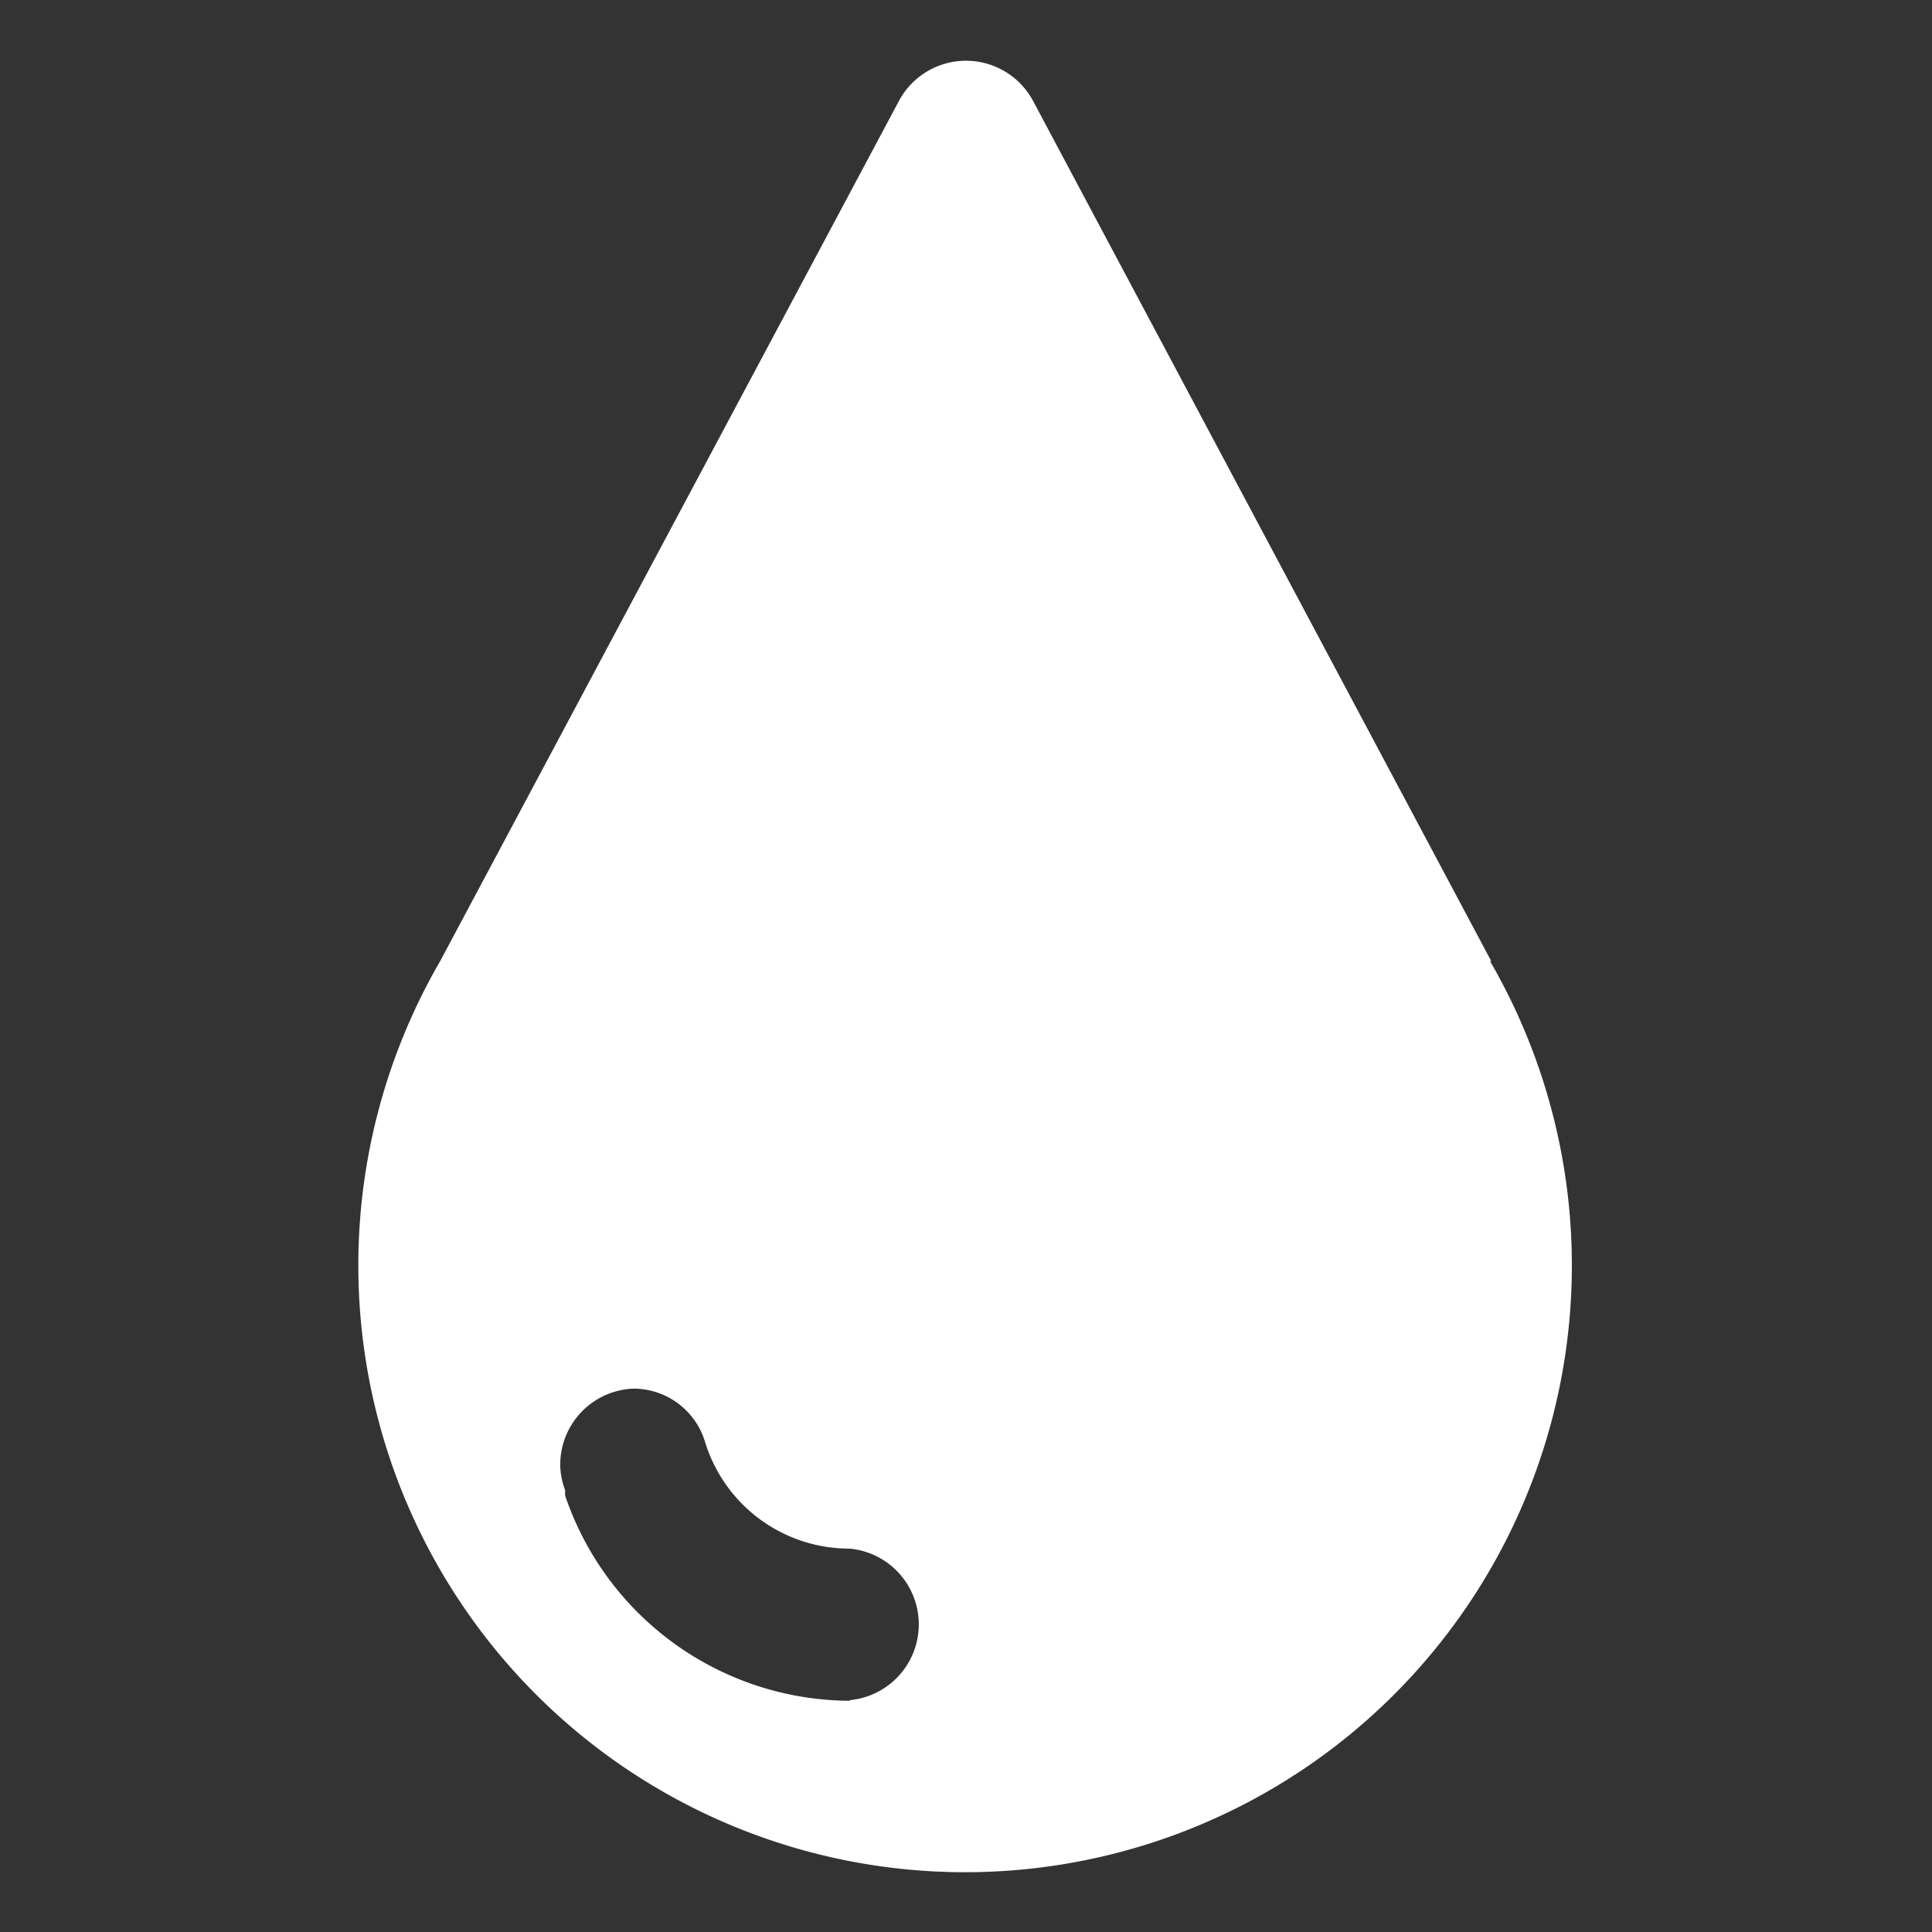 <svg xmlns="http://www.w3.org/2000/svg" width="32" height="32" viewBox="0 0 32 32"><rect x="0" y="0" width="32" height="32" fill="#333333" stroke="none"/><defs><style>.cls-1{fill:#606060;opacity:0;}.cls-2{fill:#fff;}</style></defs><title>icon_湿度</title><g id="图层_2" data-name="图层 2"><g id="图层_1-2" data-name="图层 1"><rect class="cls-1" width="32" height="32"/><path class="cls-2" d="M24.7,15.92h0L17.11,1.67a1.26,1.26,0,0,0-2.22,0L7.29,15.92h0a10.05,10.05,0,1,0,17.39,0ZM14.08,28.17a5,5,0,0,1-4.72-3.4v0l0-.09h0a1.23,1.23,0,0,1-.08-.38A1.26,1.26,0,0,1,10.5,23a1.24,1.24,0,0,1,1.18.89h0a2.5,2.5,0,0,0,2.39,1.76,1.26,1.26,0,0,1,0,2.51Z"/></g></g></svg>